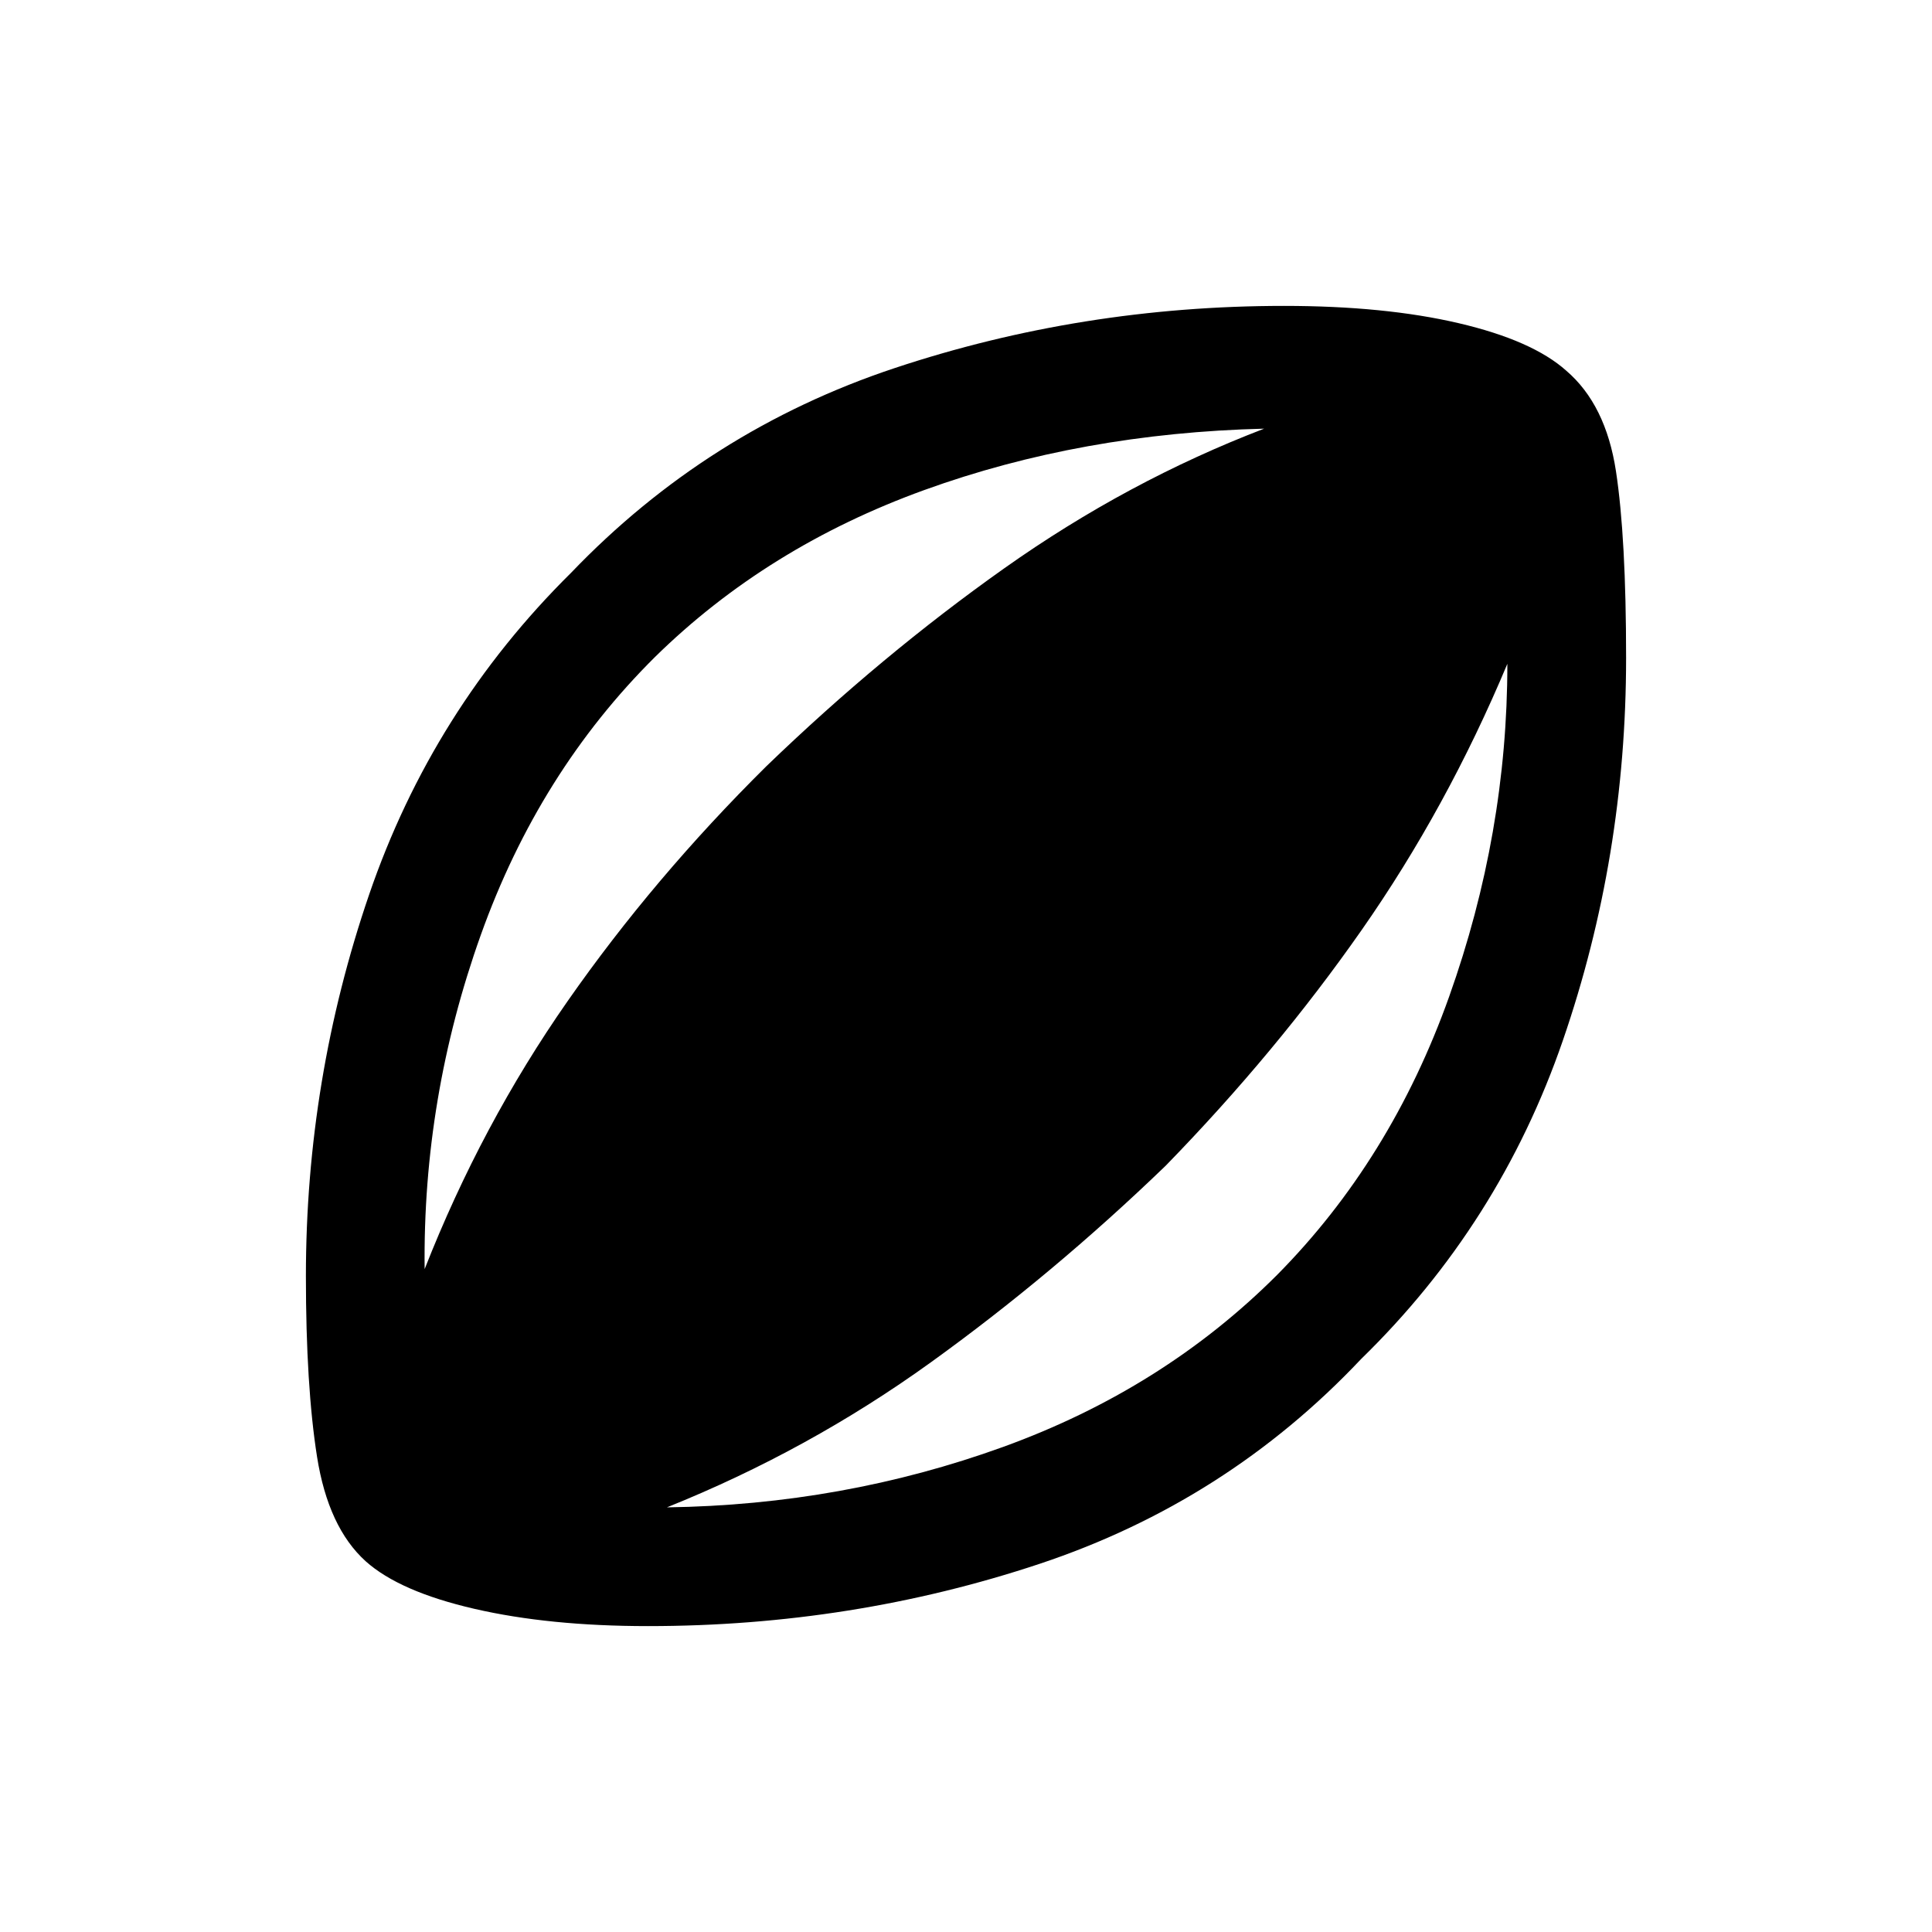 <svg xmlns="http://www.w3.org/2000/svg" height="20" viewBox="0 -960 960 960" width="20"><path d="M322-152q-49.08 0-86.27-8.58-37.19-8.57-54.04-23.65-18.61-16.85-24.15-51.89-5.54-35.03-5.54-89.8 0-97.85 31.42-189.58 31.43-91.73 100.27-159.81 67.85-70.84 160.81-101.77Q537.46-808 638-808q50.08 0 86.77 8.58 36.69 8.57 53.54 23.65 19.61 16.85 24.65 49.89 5.04 33.03 5.04 92.8 0 98.85-31.42 190.08-31.43 91.23-100.27 158.31-66.85 70.84-159.81 101.77Q423.54-152 322-152ZM211-329.39q28.23-71.84 71.04-133.15t98.73-116.69q57.15-55.15 118.35-98.46Q560.31-721 628.15-747q-90.77 2.23-168.88 30.5-78.12 28.27-133.81 82.96-57.61 57.16-86.54 138.08Q210-414.54 211-329.39ZM331.39-211q87.46-1.23 166.96-30 79.5-28.77 136.19-85.46 56.61-57.16 85.54-138.35Q749-546 749-630.15q-30 71.61-72.42 132.3-42.43 60.7-97.35 117.08-55.92 53.92-116.73 97.73T331.39-211Z"/></svg>